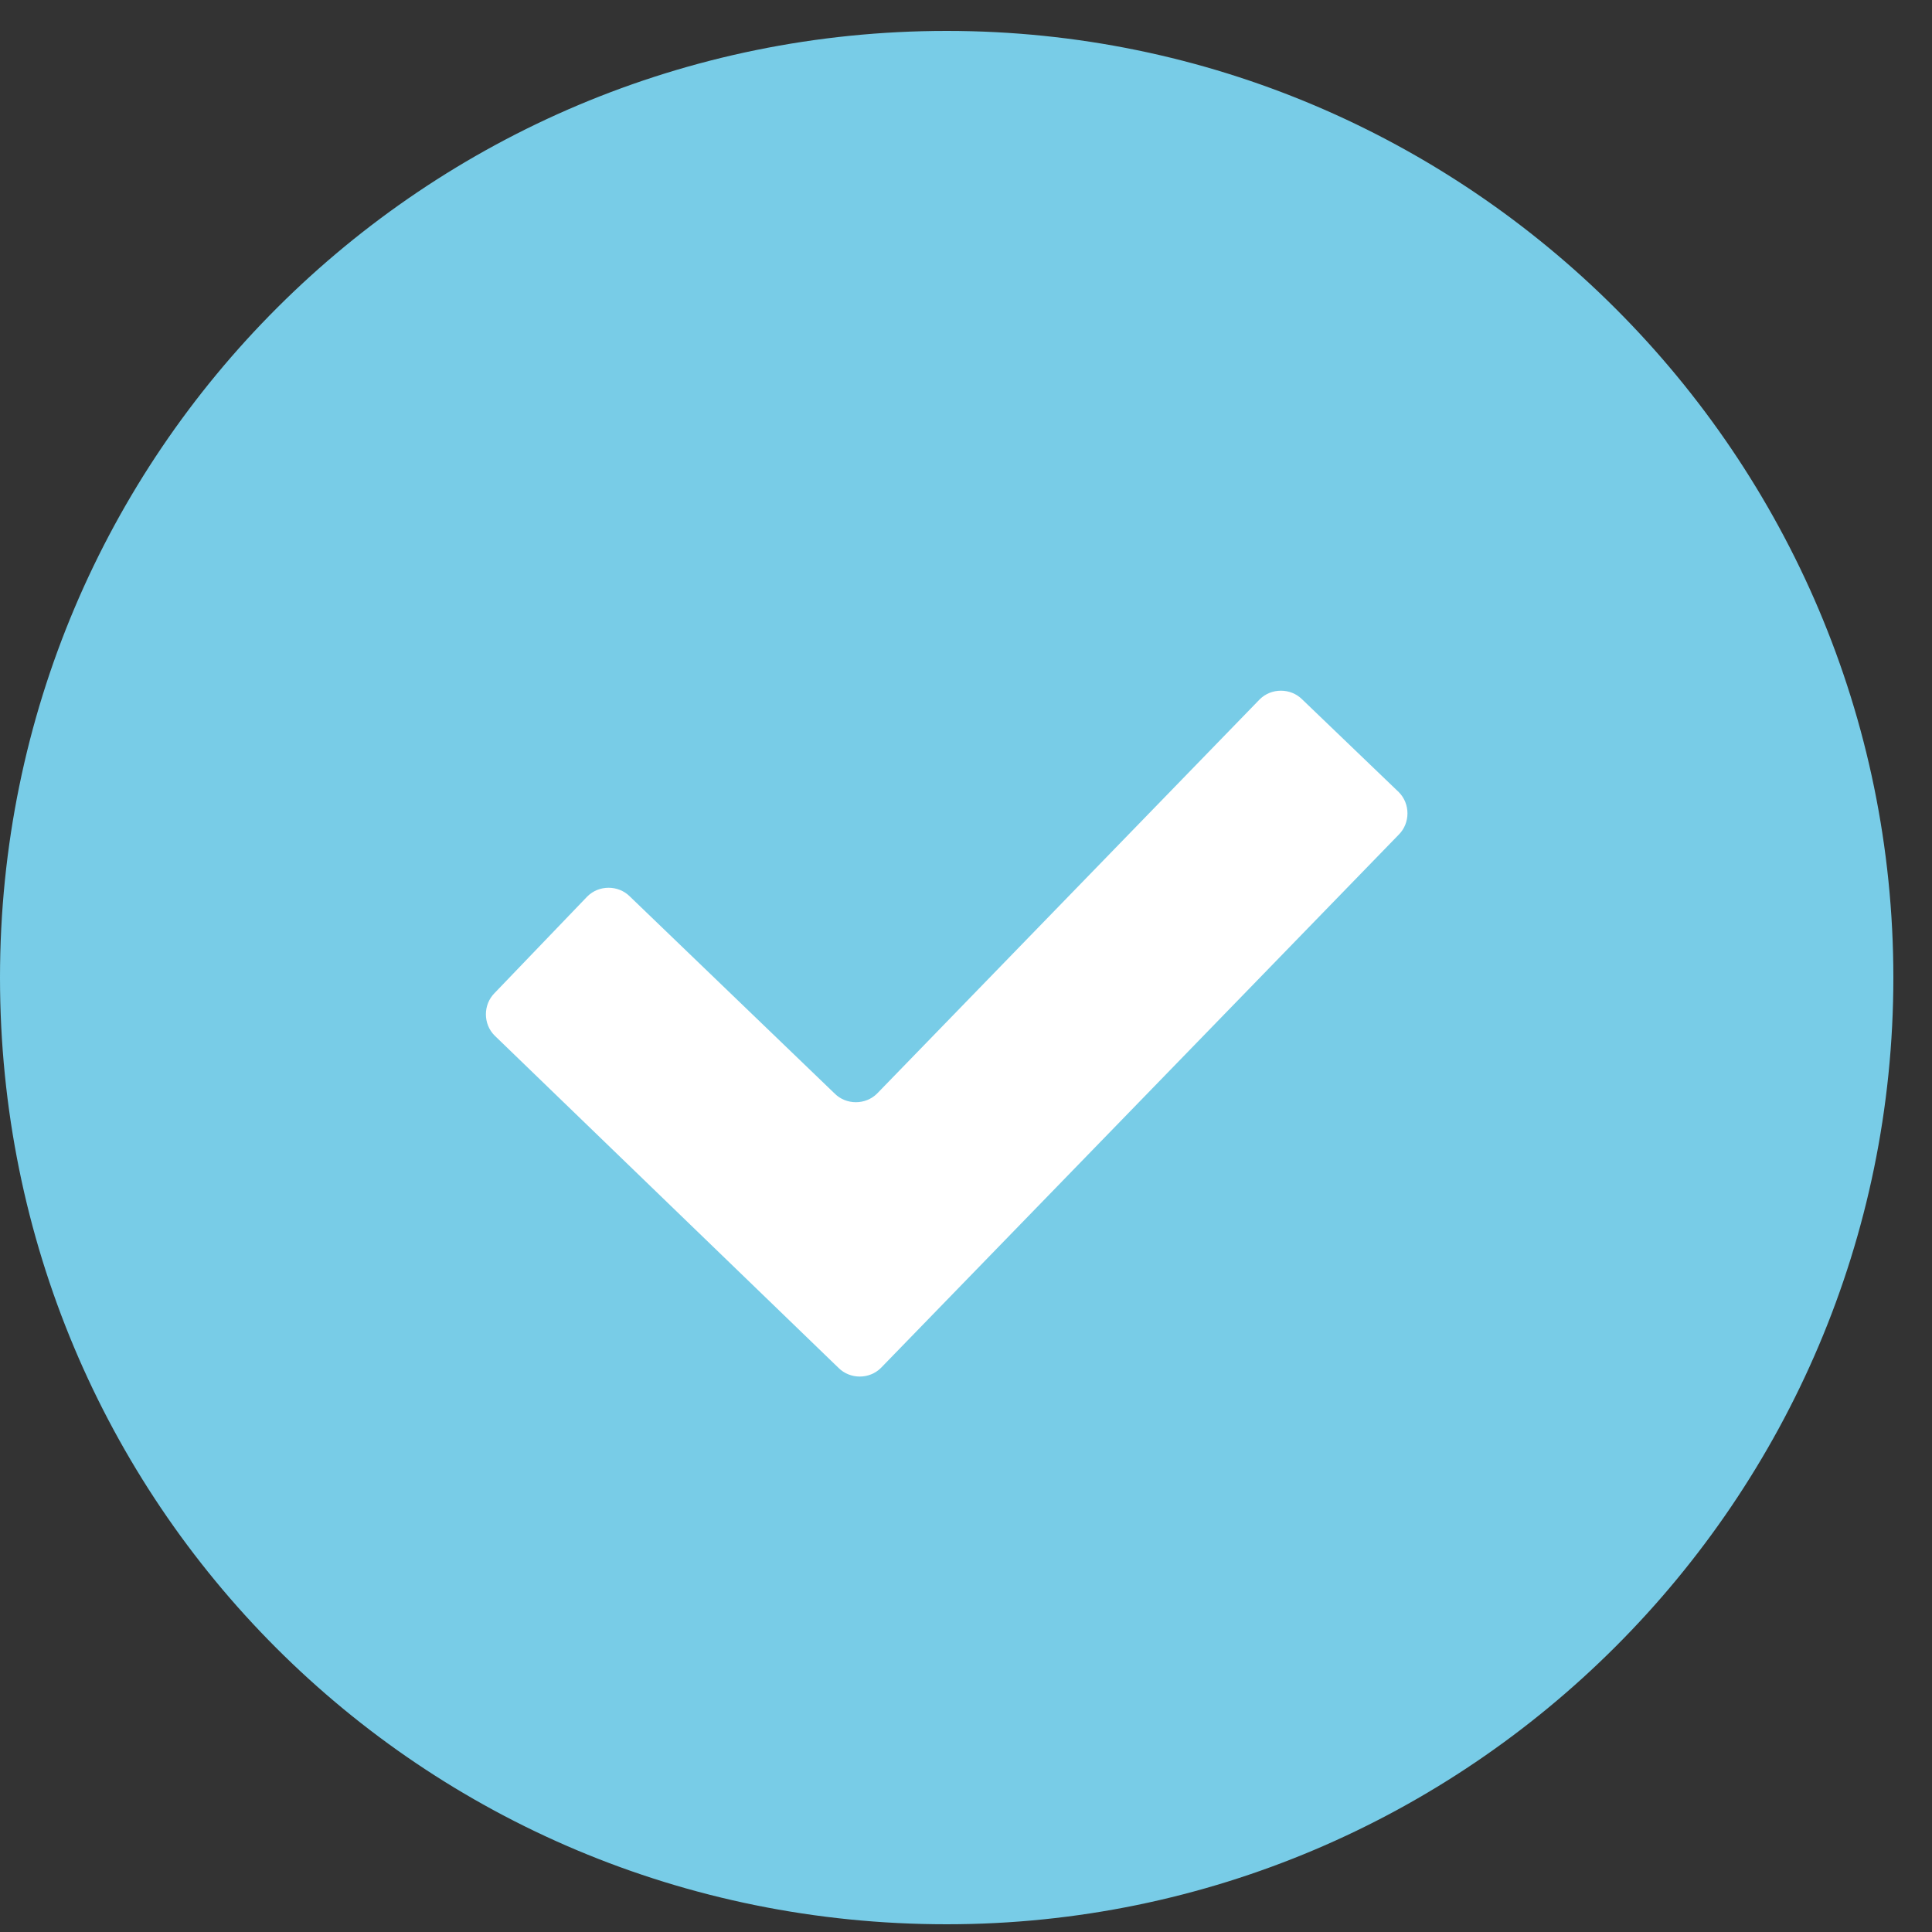 <?xml version="1.0" encoding="utf-8"?>
<!-- Generator: Adobe Illustrator 22.0.1, SVG Export Plug-In . SVG Version: 6.00 Build 0)  -->
<svg version="1.1" id="Слой_1" xmlns="http://www.w3.org/2000/svg" xmlns:xlink="http://www.w3.org/1999/xlink" x="0px" y="0px"
	 viewBox="0 0 50 50" style="enable-background:new 0 0 50 50;" xml:space="preserve">
<rect x="0" y="0" width="50" height="50" fill="#333333" stroke="none"/>
<style type="text/css">
	.st0{fill:none;}
	.st1{fill:#78CCE7;}
	.st2{fill:#FFFFFF;}
</style>
<line class="st0" x1="-155" y1="-25" x2="204.8" y2="-25"/>
<line class="st0" x1="204.8" y1="-25" x2="-155" y2="-25"/>
<path class="st0" d="M52.8,153.9"/>
<path class="st0" d="M52.8-187.6"/>
<path class="st0" d="M52.8-187.6"/>
<path class="st0" d="M52.8,153.9"/>
<path class="st1" d="M49,25.3c0,13.5-11,24.5-24.5,24.5C10.9,49.8,0,38.9,0,25.3s11-24.5,24.5-24.5C38,0.8,49,11.8,49,25.3"/>
<path class="st2" d="M21.7,35.4l-8.9-8.6c-0.3-0.3-0.3-0.8,0-1.1l2.4-2.5c0.3-0.3,0.8-0.3,1.1,0l5.3,5.1c0.3,0.3,0.8,0.3,1.1,0
	l9.9-10.2c0.3-0.3,0.8-0.3,1.1,0l2.5,2.4c0.3,0.3,0.3,0.8,0,1.1L22.8,35.4C22.5,35.7,22,35.7,21.7,35.4"/>
</svg>
